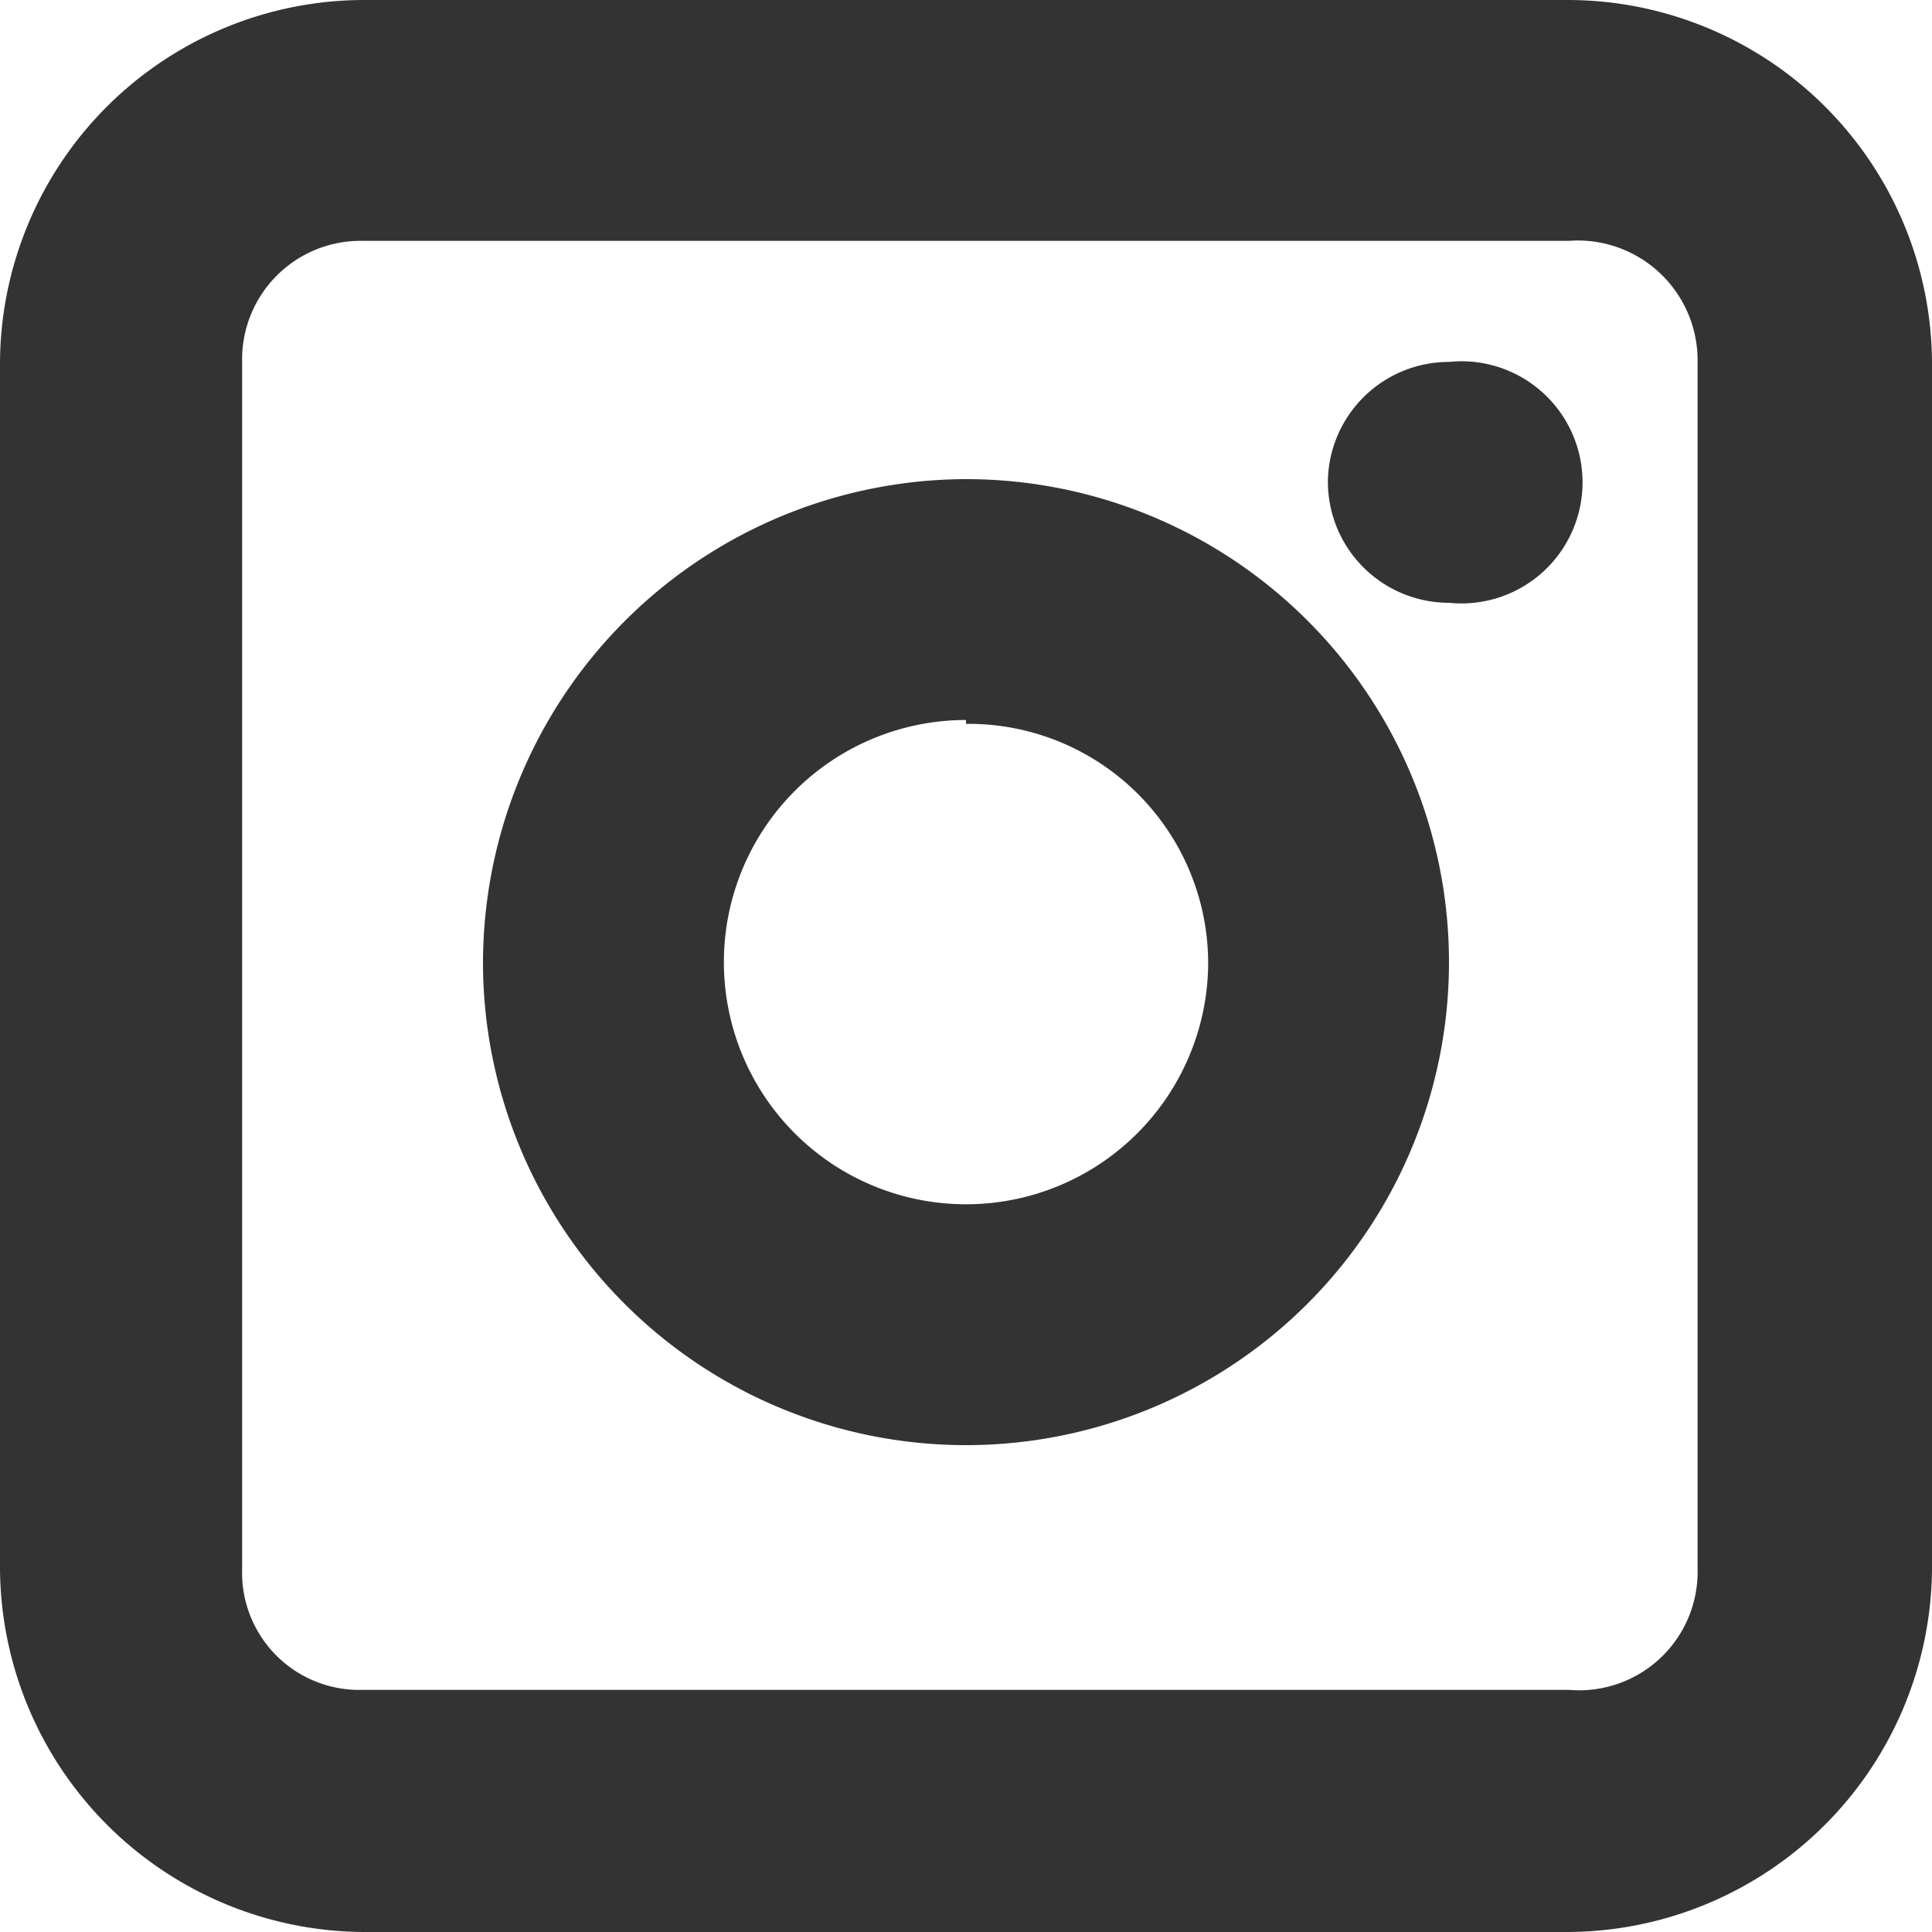 <svg xmlns="http://www.w3.org/2000/svg" viewBox="0 0 15 15"><title>instagram</title><path d="M3.15.28h9.36a2.83,2.83,0,0,1,2.82,2.81v9.37a2.84,2.84,0,0,1-2.82,2.82H3.15A2.84,2.84,0,0,1,.33,12.46V3.09A2.83,2.83,0,0,1,3.15.28Zm0,1.87a.92.92,0,0,0-.94.94v9.37a.91.91,0,0,0,.94.94h9.36a.92.92,0,0,0,1-.94V3.09a.93.93,0,0,0-1-.94Zm8.43.94a.94.94,0,1,1,0,1.87h0A.94.94,0,0,1,10.64,4h0A.94.94,0,0,1,11.58,3.09ZM7.83,4A3.75,3.75,0,1,1,4.08,7.78,3.76,3.76,0,0,1,7.83,4Zm0,1.87A1.88,1.88,0,1,0,9.71,7.78,1.86,1.86,0,0,0,7.83,5.9Z" transform="translate(-0.33 -0.28)" style="fill:#333"/></svg>